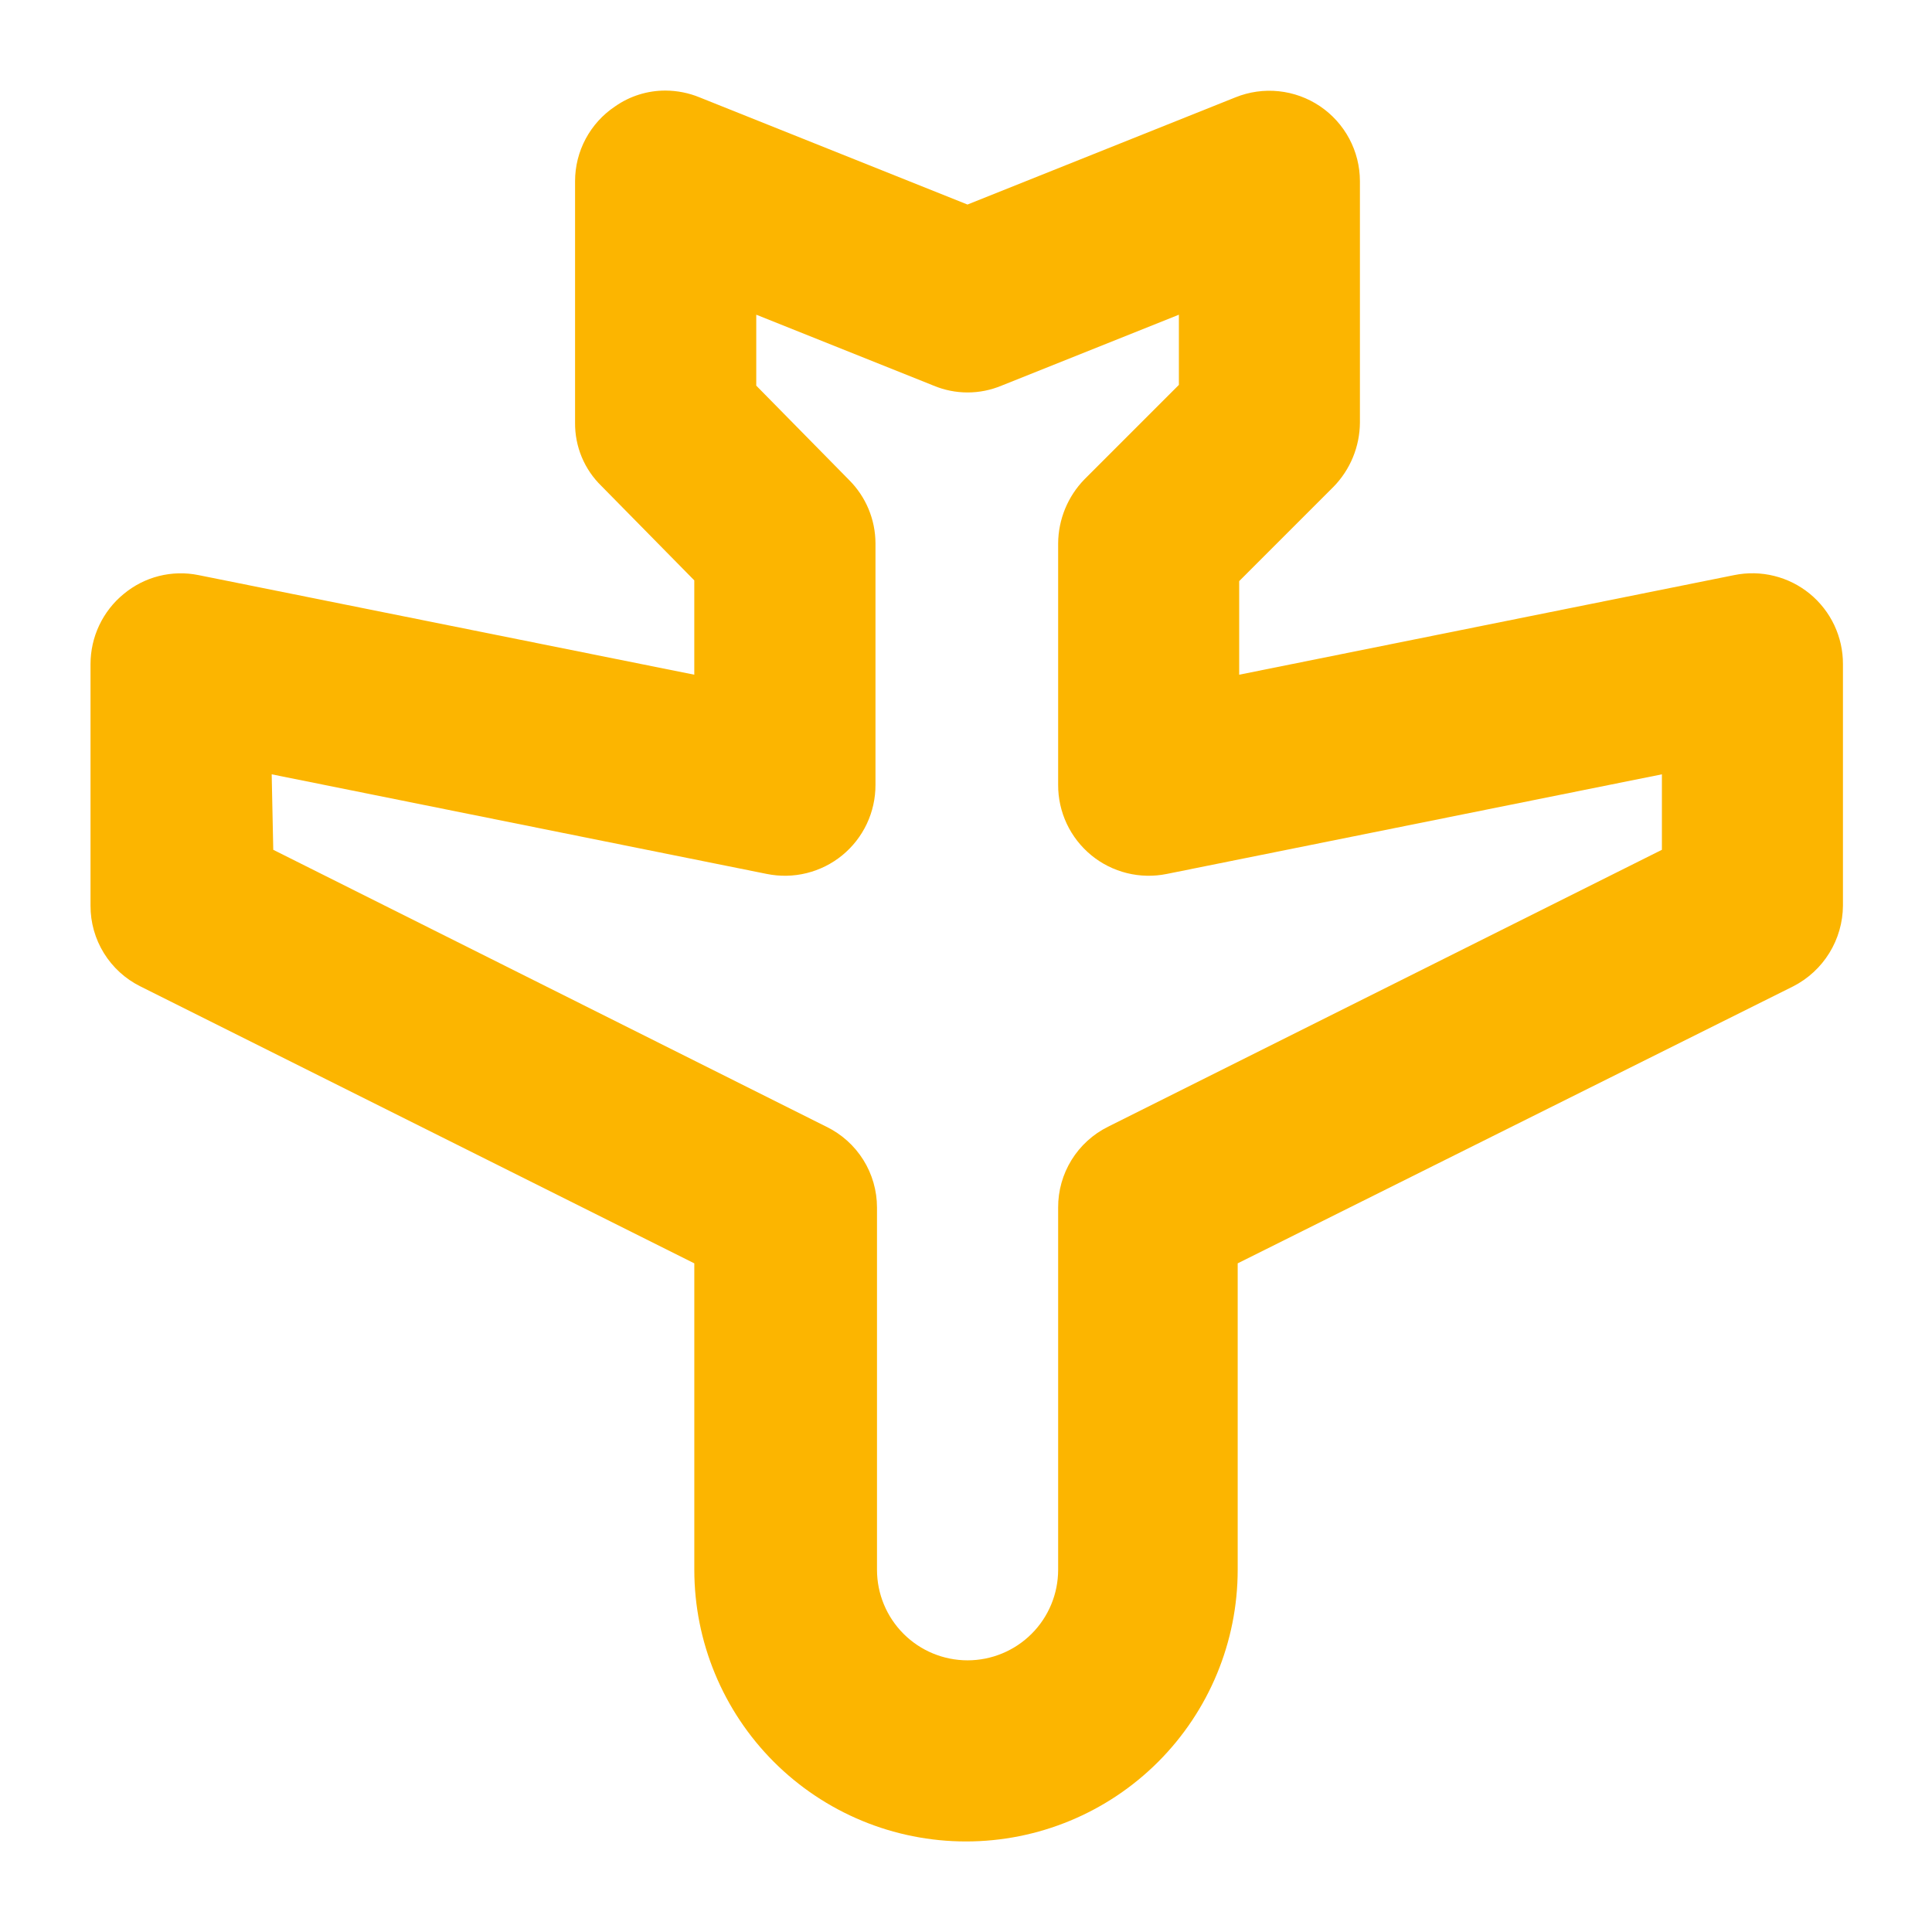 <?xml version="1.0" encoding="UTF-8" standalone="no"?>
<svg
   width="75"
   height="75"
   viewBox="0 0 75 75"
   fill="none"
   version="1.1"
   id="svg12"
   sodipodi:docname="airplane.svg"
   inkscape:version="1.2 (dc2aedaf03, 2022-05-15)"
   xmlns:inkscape="http://www.inkscape.org/namespaces/inkscape"
   xmlns:sodipodi="http://sodipodi.sourceforge.net/DTD/sodipodi-0.dtd"
   xmlns="http://www.w3.org/2000/svg"
   xmlns:svg="http://www.w3.org/2000/svg">
  <defs
     id="defs16" />
  <sodipodi:namedview
     id="namedview14"
     pagecolor="#ffffff"
     bordercolor="#000000"
     borderopacity="0.25"
     inkscape:showpageshadow="2"
     inkscape:pageopacity="0.0"
     inkscape:pagecheckerboard="0"
     inkscape:deskcolor="#d1d1d1"
     showgrid="false"
     inkscape:zoom="3.1466667"
     inkscape:cx="37.5"
     inkscape:cy="37.5"
     inkscape:window-width="1280"
     inkscape:window-height="961"
     inkscape:window-x="-8"
     inkscape:window-y="-8"
     inkscape:window-maximized="1"
     inkscape:current-layer="svg12" />
  <path
     d="m 5.449,38.291 21.504,10.752 v 11.895 c 0,2.797 1.111,5.48 3.089,7.458 1.978,1.978 4.661,3.089 7.458,3.089 2.797,-1e-5 5.48,-1.111 7.458,-3.089 1.978,-1.978 3.089,-4.661 3.089,-7.458 v -11.895 l 21.562,-10.752 c 0.579,-0.295 1.065,-0.744 1.406,-1.296 0.341,-0.553 0.524,-1.189 0.528,-1.838 v -9.375 c 0.002,-0.522 -0.113,-1.038 -0.335,-1.511 -0.223,-0.472 -0.548,-0.889 -0.952,-1.221 -0.404,-0.331 -0.877,-0.568 -1.384,-0.693 -0.507,-0.126 -1.036,-0.136 -1.548,-0.032 l -19.219,3.867 v -3.633 l 3.662,-3.662 c 0.651,-0.666 1.018,-1.559 1.025,-2.49 V 7.031 c -0.001,-0.575 -0.143,-1.141 -0.414,-1.648 -0.271,-0.507 -0.662,-0.94 -1.139,-1.261 -0.477,-0.321 -1.026,-0.52 -1.598,-0.58 -0.572,-0.06 -1.15,0.022 -1.683,0.238 l -10.4,4.16 -10.4,-4.16 c -0.418,-0.172 -0.866,-0.261 -1.318,-0.264 -0.702,-0.003 -1.388,0.212 -1.963,0.615 -0.477,0.318 -0.869,0.75 -1.14,1.256 -0.271,0.506 -0.413,1.071 -0.413,1.645 v 9.375 c -0.005,0.458 0.083,0.913 0.259,1.336 0.176,0.423 0.437,0.806 0.766,1.125 l 3.603,3.662 v 3.662 l -19.248,-3.867 c -0.507,-0.103 -1.032,-0.09 -1.534,0.036 -0.502,0.127 -0.969,0.365 -1.367,0.696 -0.404,0.33 -0.728,0.746 -0.951,1.217 -0.223,0.471 -0.338,0.986 -0.338,1.507 v 9.375 c -0.003,0.651 0.177,1.29 0.519,1.844 0.342,0.554 0.832,1.001 1.415,1.291 z m 5.098,-8.232 19.219,3.867 c 0.512,0.104 1.04,0.094 1.548,-0.032 0.507,-0.126 0.98,-0.362 1.384,-0.693 0.404,-0.331 0.729,-0.748 0.952,-1.221 0.223,-0.473 0.337,-0.989 0.336,-1.511 v -9.375 c -0.002,-0.924 -0.371,-1.809 -1.025,-2.461 l -3.603,-3.662 v -2.754 l 6.885,2.754 c 0.418,0.174 0.866,0.264 1.318,0.264 0.453,0 0.901,-0.09 1.318,-0.264 l 6.885,-2.754 v 2.725 l -3.662,3.662 c -0.651,0.666 -1.018,1.559 -1.025,2.49 v 9.375 c -0.002,0.522 0.113,1.038 0.335,1.511 0.223,0.472 0.548,0.889 0.952,1.221 0.404,0.331 0.877,0.568 1.384,0.693 0.507,0.126 1.036,0.136 1.548,0.032 l 19.219,-3.867 v 2.93 l -21.504,10.752 c -0.583,0.29 -1.073,0.737 -1.415,1.291 -0.342,0.554 -0.522,1.193 -0.519,1.844 v 14.062 c 0,0.932 -0.37,1.827 -1.03,2.486 -0.659,0.659 -1.554,1.03 -2.486,1.03 -0.932,0 -1.827,-0.37 -2.486,-1.03 -0.659,-0.659 -1.03,-1.554 -1.03,-2.486 v -14.062 c -3e-4,-0.654 -0.184,-1.295 -0.531,-1.849 -0.347,-0.554 -0.843,-1 -1.431,-1.286 l -21.475,-10.752 z"
     fill="#fcb500"
     id="path10" />
</svg>
